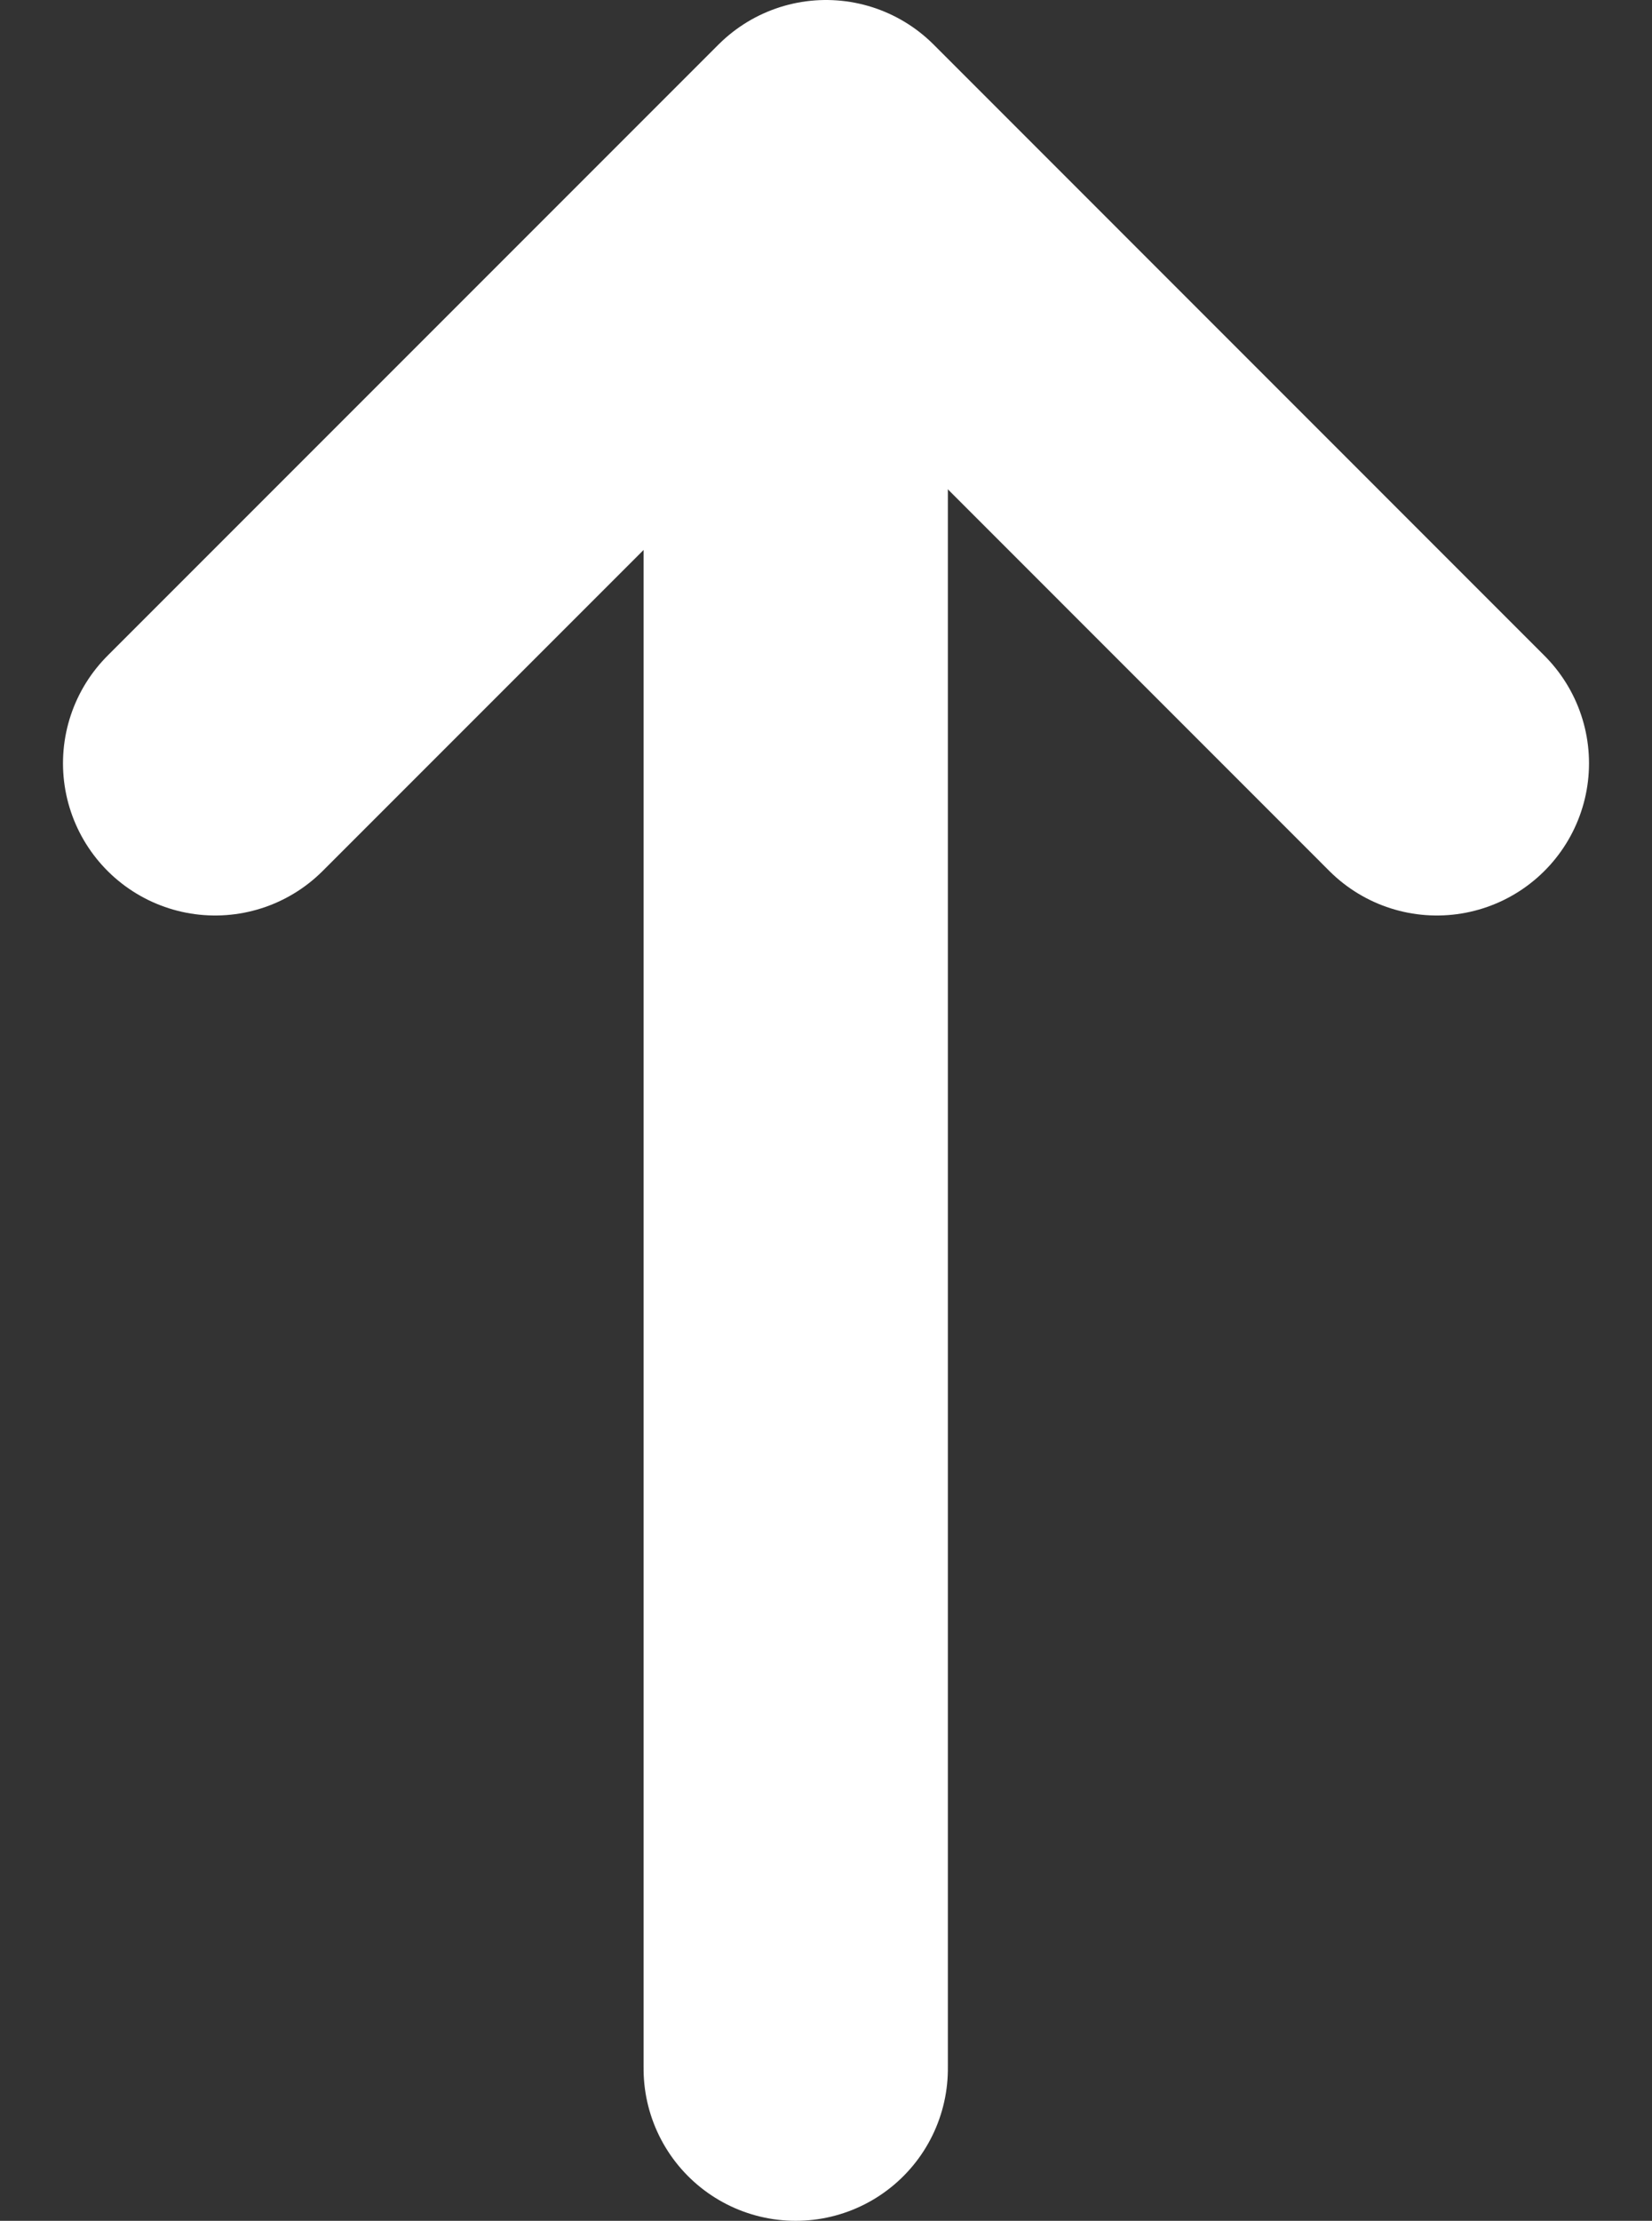 <svg xmlns="http://www.w3.org/2000/svg" width="16.287" height="21.888" viewBox="0 0 16.287 21.888">
  <rect x="0" y="0" width="16.287" height="21.888" fill="#333333" stroke="none"/>
  <g id="Group_169" data-name="Group 169" transform="translate(2.121 10.642) rotate(-90)">
    <path id="Path_213" data-name="Path 213" d="M8533,6844.886h17.781" transform="translate(-8542.746 -6839.162)" fill="none" stroke="#fff" stroke-linecap="round" stroke-width="3"/>
    <path id="Path_214" data-name="Path 214" d="M0,6.023,6.023,0l6.022,6.023" transform="translate(9.142 0) rotate(90)" fill="none" stroke="#fff" stroke-linecap="round" stroke-linejoin="round" stroke-width="3"/>
  </g>
</svg>
